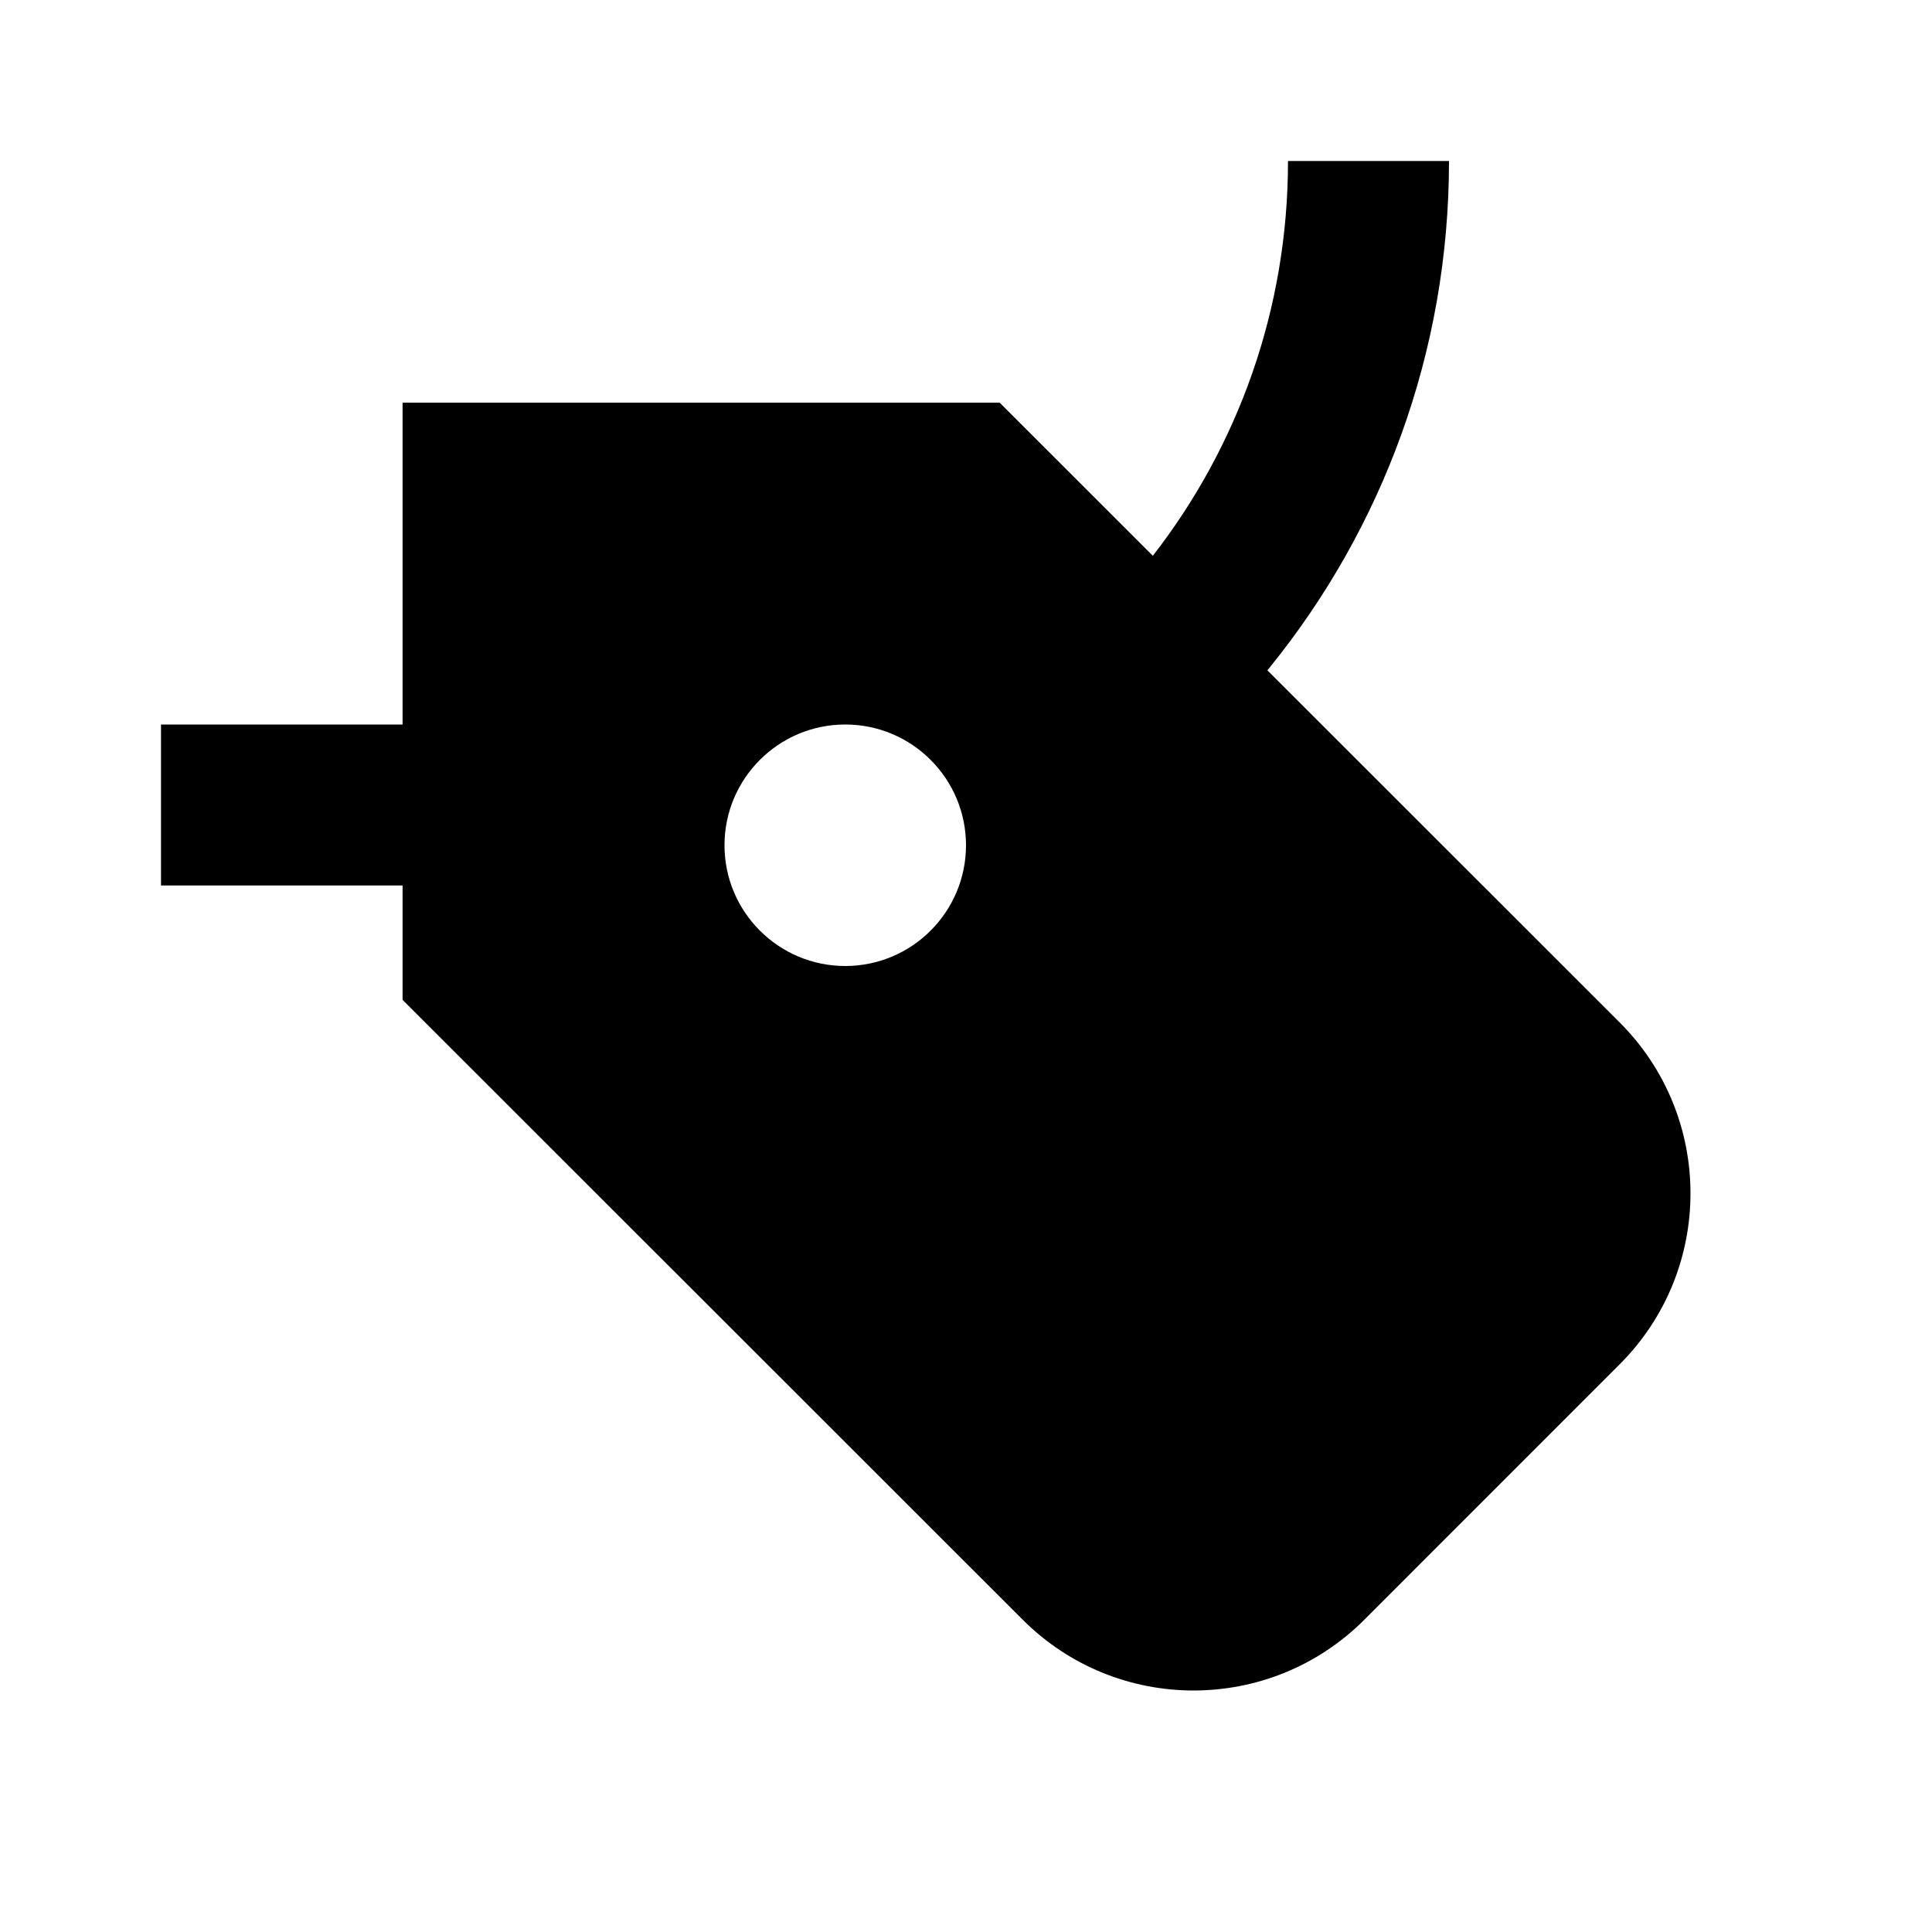<svg width="24" height="24" viewBox="0 0 24 24" fill="none" xmlns="http://www.w3.org/2000/svg">
<path fill-rule="evenodd" clip-rule="evenodd" d="M15.744 8.327L20.12 12.701C21.293 13.873 21.293 15.774 20.121 16.947L16.948 20.121C15.777 21.293 13.877 21.293 12.705 20.121L5.001 12.421V11H2V9H5.001V5.002H12.418L14.321 6.904C15.374 5.55 16 3.849 16 2H18C18 4.38 17.167 6.569 15.777 8.286C15.766 8.3 15.755 8.313 15.744 8.327ZM12 10.5C12 11.328 11.328 12 10.5 12C9.672 12 9 11.328 9 10.5C9 9.672 9.672 9 10.5 9C11.328 9 12 9.672 12 10.5Z" fill="black"/>
</svg>
